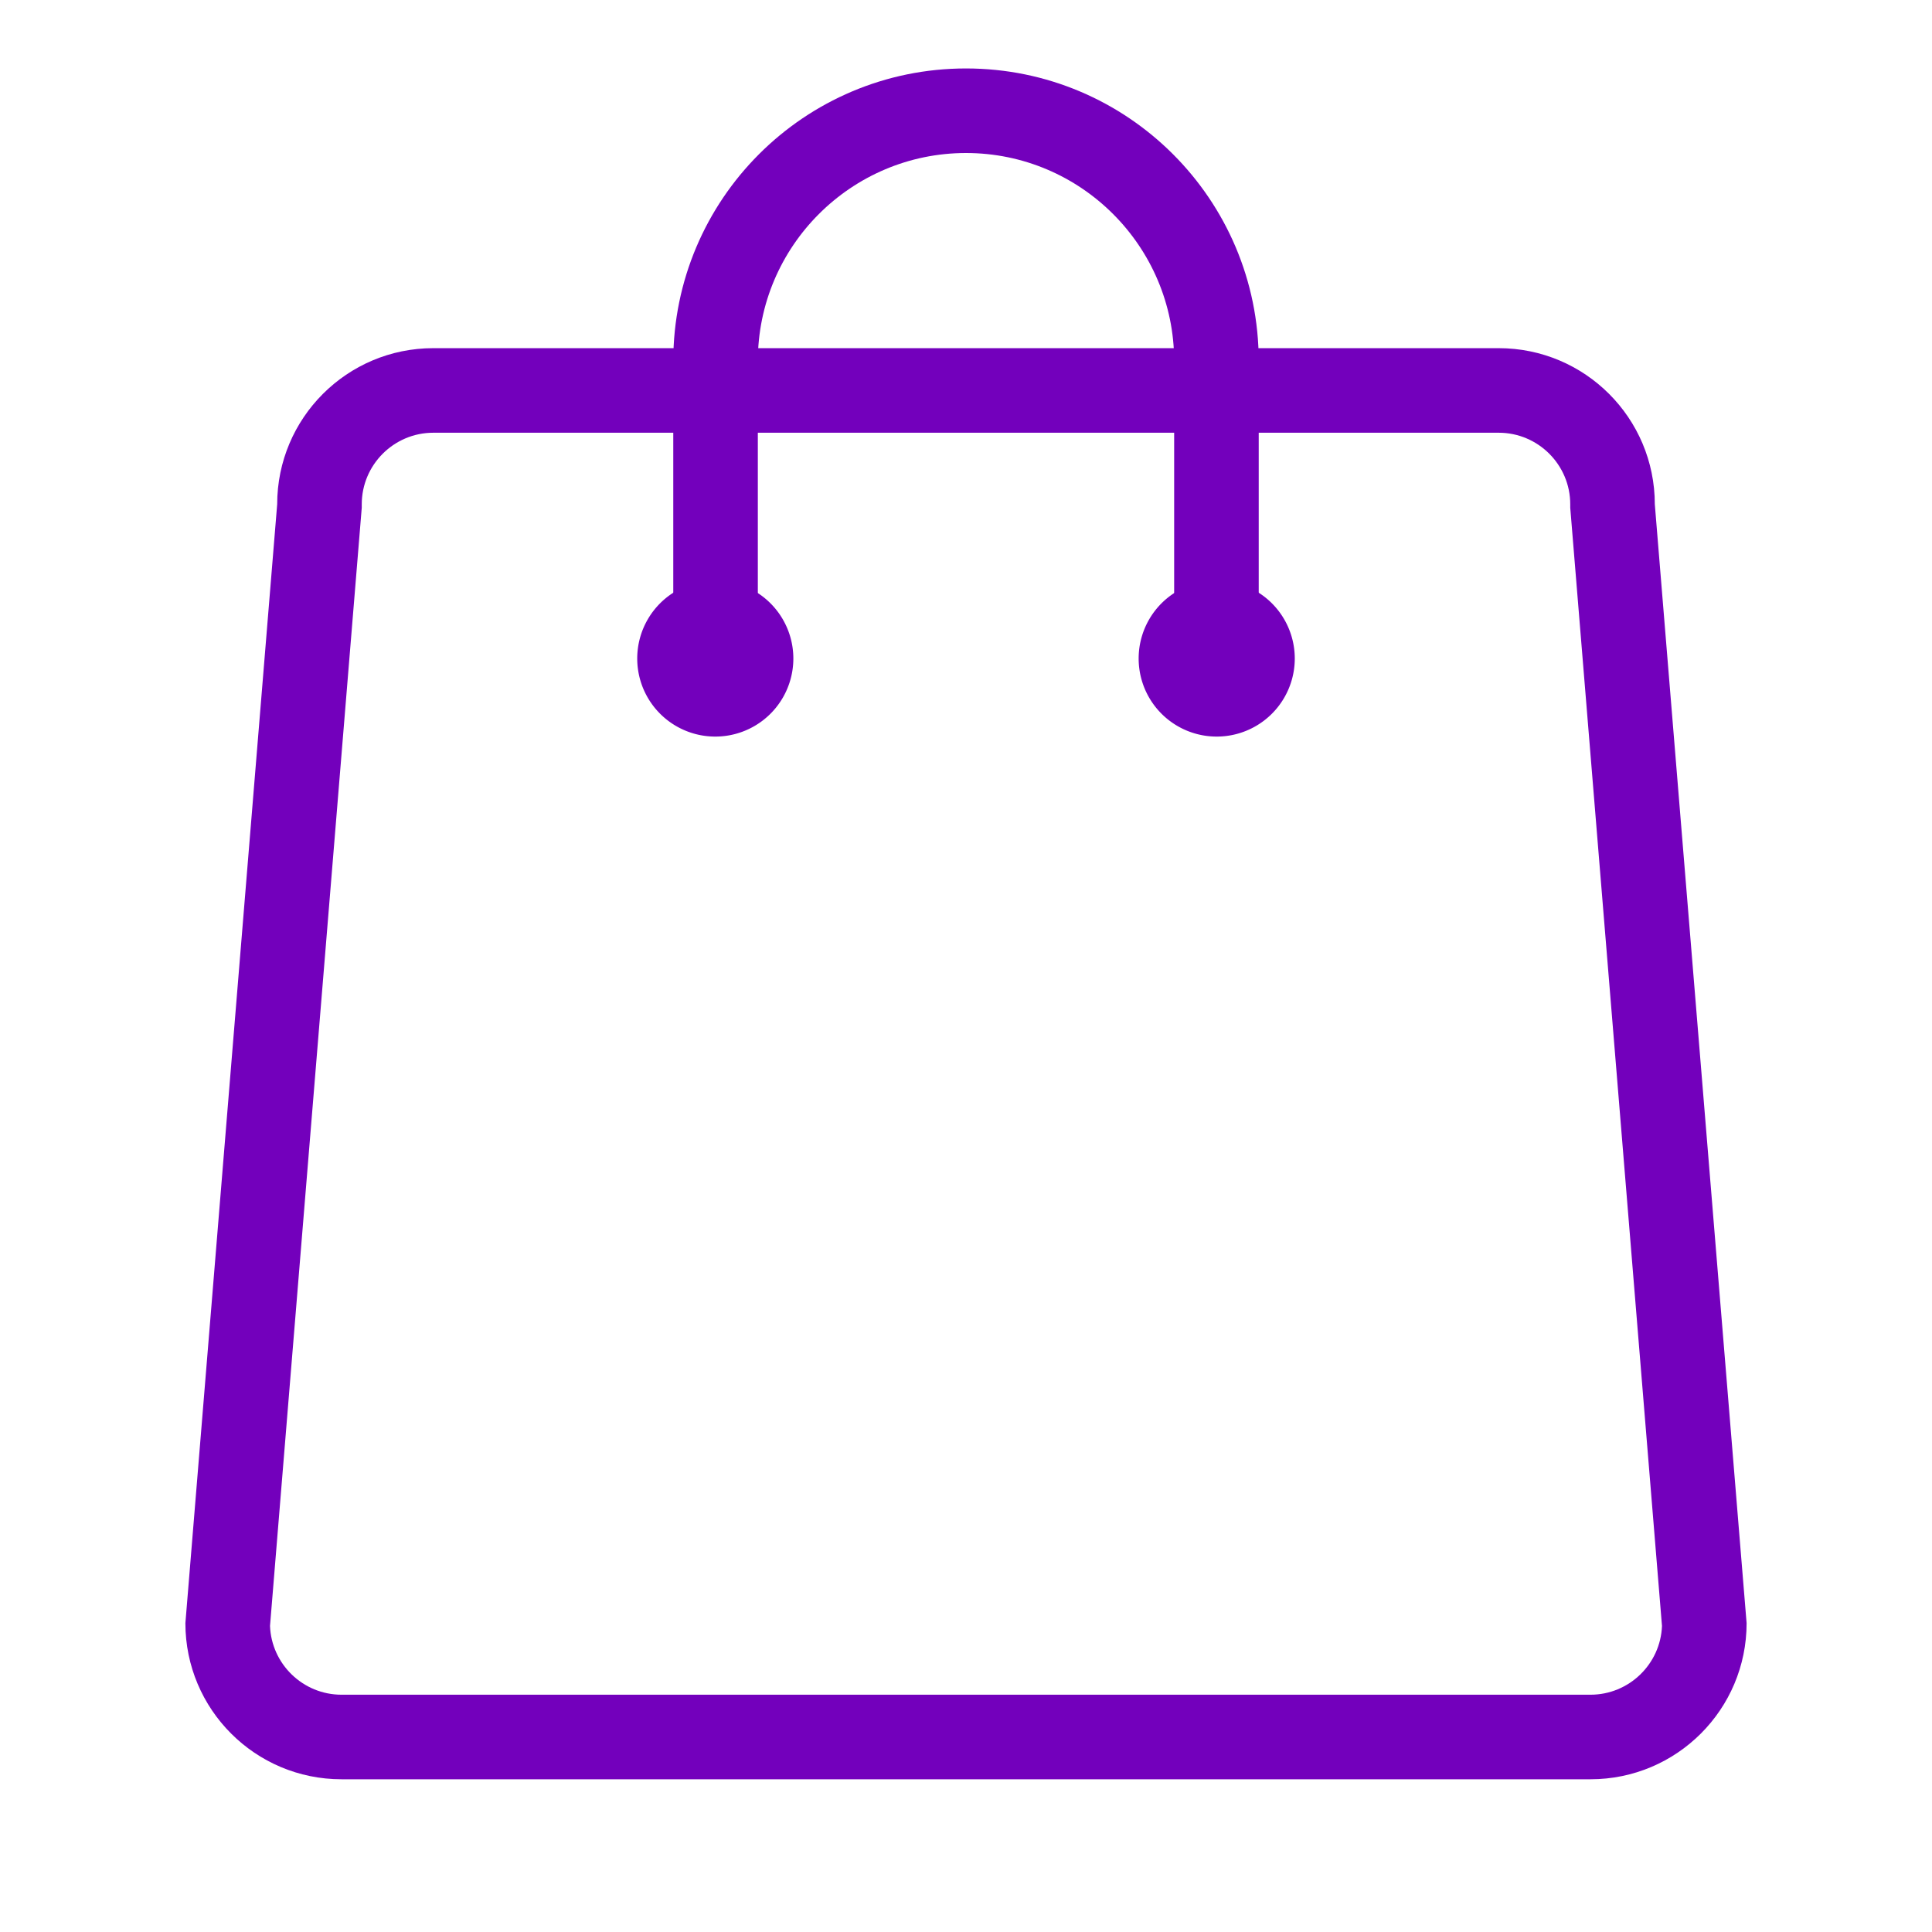 <?xml version="1.0" standalone="no"?><!DOCTYPE svg PUBLIC "-//W3C//DTD SVG 1.1//EN" "http://www.w3.org/Graphics/SVG/1.1/DTD/svg11.dtd"><svg t="1564311127578" class="icon" viewBox="0 0 1024 1024" version="1.1" xmlns="http://www.w3.org/2000/svg" p-id="3788" xmlns:xlink="http://www.w3.org/1999/xlink" width="200" height="200"><defs><style type="text/css"></style></defs><path d="M794.336 229.355c20.912 0 37.926 17.014 37.926 37.927v1.835l0.151 1.829 48.474 590.844c-0.783 20.226-17.483 36.442-37.898 36.442H181.009c-20.415 0-37.115-16.216-37.898-36.442L191.585 270.945l0.151-1.829v-1.835c0-20.913 17.014-37.927 37.926-37.927H794.336m0-44.82H229.661c-45.7 0-82.747 37.048-82.747 82.747l-48.652 593.023c0 45.7 37.048 82.747 82.747 82.747H842.989c45.7 0 82.747-37.048 82.747-82.747l-48.652-593.023c0.001-45.699-37.046-82.747-82.747-82.747z" p-id="3789" fill="#7300BC"></path><path d="M379.118 349.029m-41.374 0a41.374 41.374 0 1 0 82.748 0 41.374 41.374 0 1 0-82.748 0Z" p-id="3790" fill="#7300BC"></path><path d="M644.882 349.029m-41.374 0a41.374 41.374 0 1 0 82.748 0 41.374 41.374 0 1 0-82.748 0Z" p-id="3791" fill="#7300BC"></path><path d="M401.668 314.547V191.43c0-60.836 49.494-110.33 110.33-110.33s110.33 49.494 110.33 110.33v123.116h44.821V191.43c0-85.688-69.464-155.151-155.151-155.151s-155.151 69.464-155.151 155.151v123.116h44.821z" p-id="3792" fill="#7300BC"></path></svg>